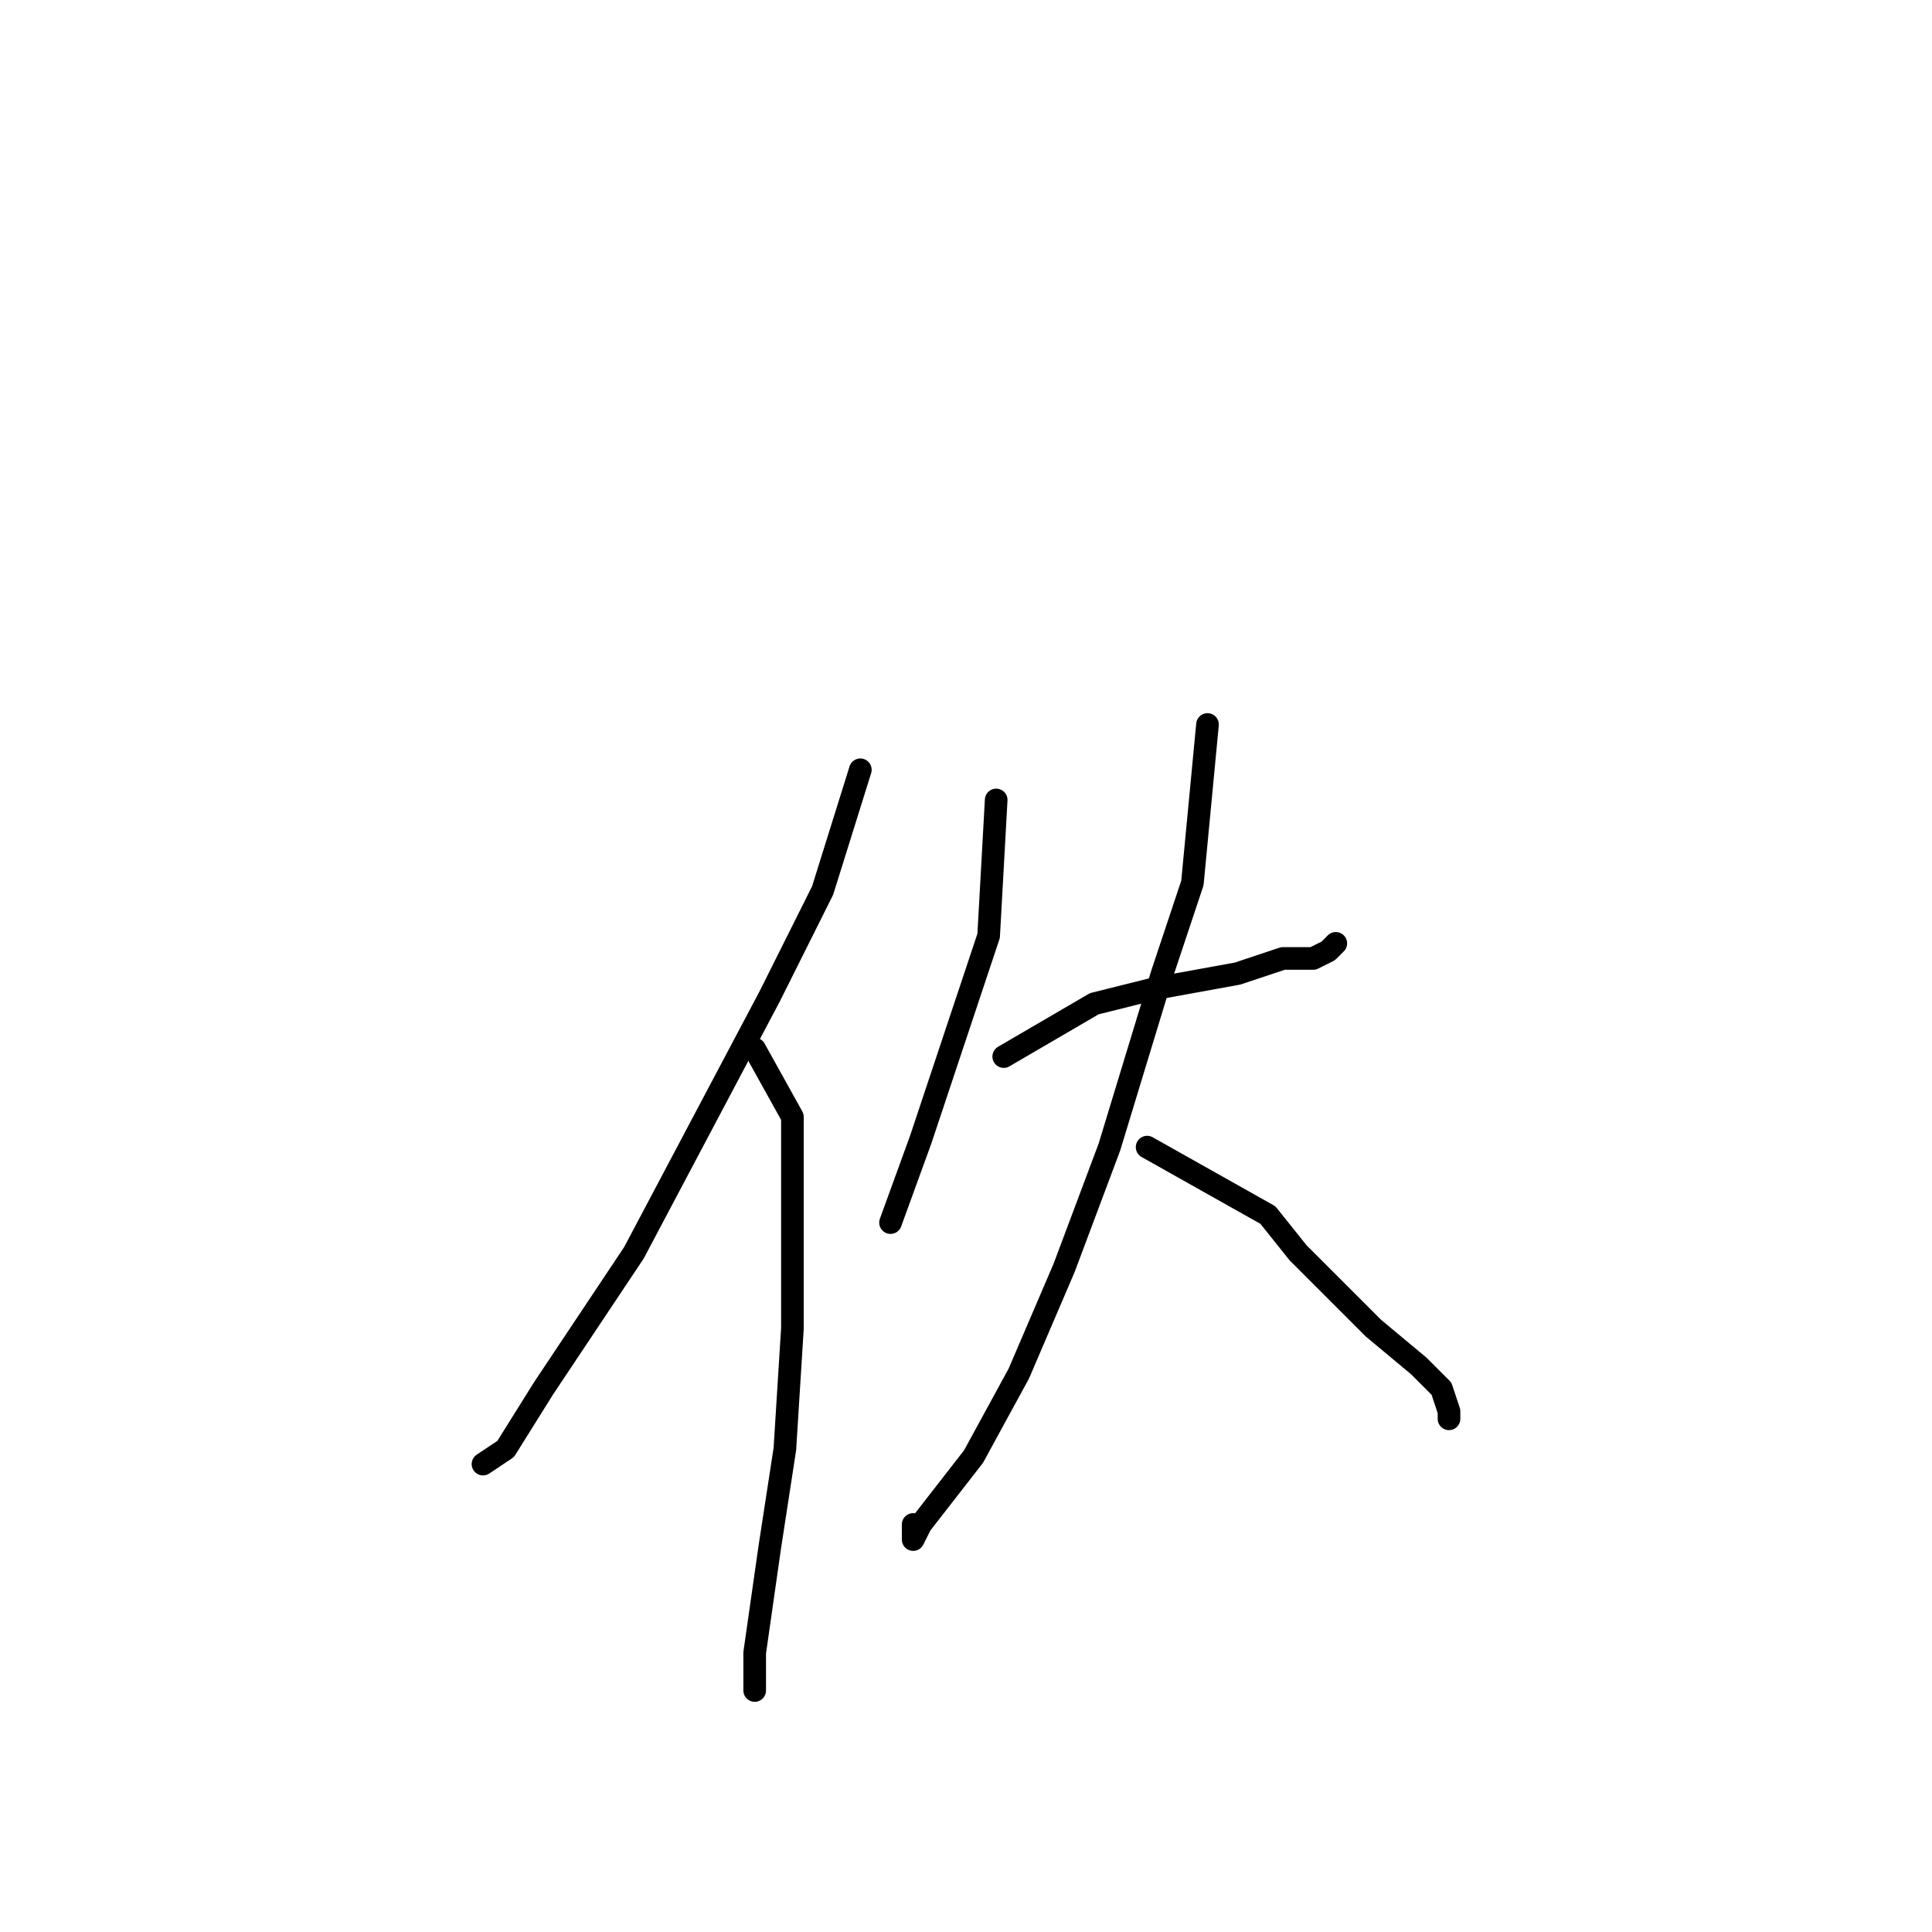 <?xml version="1.0" standalone="no"?>
    <svg width="256" height="256" xmlns="http://www.w3.org/2000/svg" version="1.1">
    <polyline stroke="black" stroke-width="3" stroke-linecap="round" fill="transparent" stroke-linejoin="round" points="114 102 109 118 102 132 93 149 84 166 72 184 67 192 64 194 64 194 " />
        <polyline stroke="black" stroke-width="3" stroke-linecap="round" fill="transparent" stroke-linejoin="round" points="100 139 105 148 105 152 105 163 105 176 104 192 102 205 100 219 100 224 100 224 " />
        <polyline stroke="black" stroke-width="3" stroke-linecap="round" fill="transparent" stroke-linejoin="round" points="132 106 131 124 128 133 125 142 122 151 118 162 118 162 " />
        <polyline stroke="black" stroke-width="3" stroke-linecap="round" fill="transparent" stroke-linejoin="round" points="133 140 145 133 153 131 164 129 170 127 174 127 176 126 177 125 177 125 " />
        <polyline stroke="black" stroke-width="3" stroke-linecap="round" fill="transparent" stroke-linejoin="round" points="160 96 158 117 154 129 147 152 141 168 135 182 129 193 122 202 121 204 121 202 121 202 " />
        <polyline stroke="black" stroke-width="3" stroke-linecap="round" fill="transparent" stroke-linejoin="round" points="152 152 168 161 172 166 177 171 182 176 188 181 191 184 192 187 192 188 192 188 " />
        </svg>